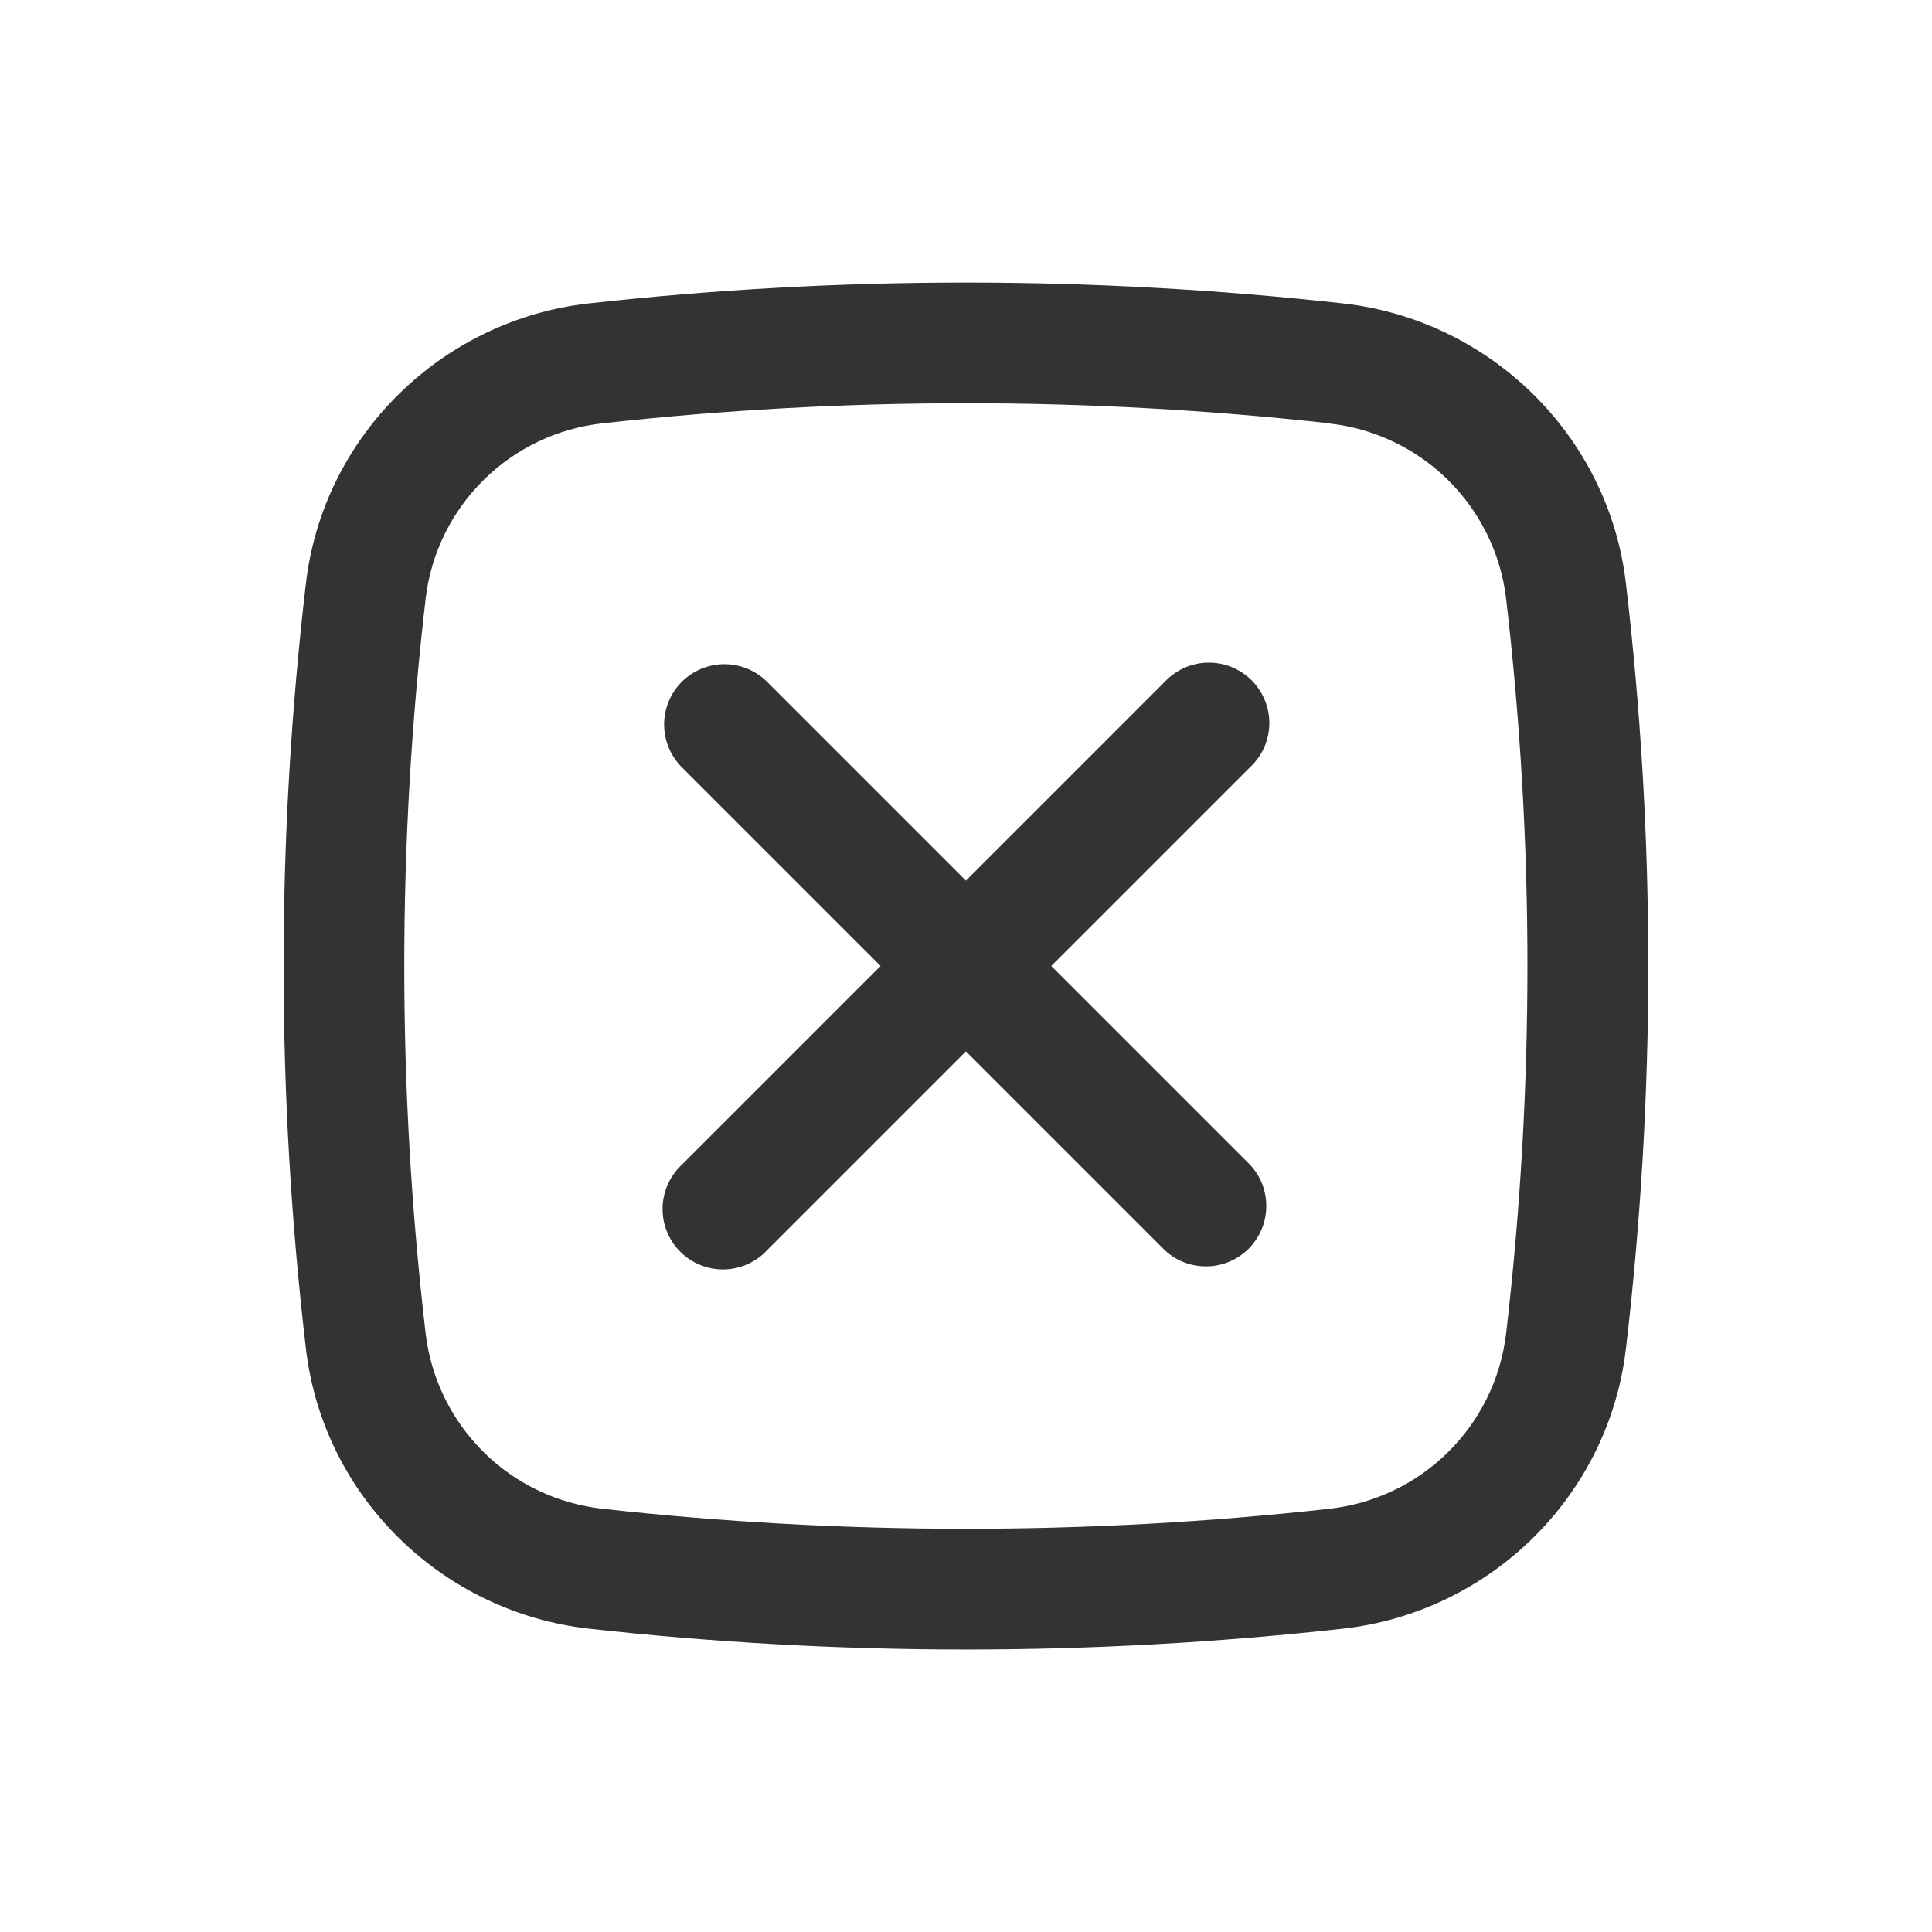 <svg width="24" height="24" viewBox="0 0 24 24" fill="none" xmlns="http://www.w3.org/2000/svg">
<path d="M8.469 8.47C8.61 8.33 8.8 8.251 8.999 8.251C9.198 8.251 9.389 8.33 9.529 8.47L11.999 10.94L14.469 8.47C14.538 8.396 14.621 8.337 14.713 8.296C14.805 8.255 14.904 8.233 15.005 8.232C15.105 8.23 15.205 8.248 15.299 8.286C15.392 8.324 15.477 8.38 15.548 8.451C15.619 8.522 15.676 8.607 15.713 8.701C15.751 8.794 15.77 8.894 15.768 8.995C15.766 9.095 15.744 9.195 15.703 9.287C15.662 9.379 15.603 9.461 15.529 9.53L13.059 12L15.529 14.47C15.662 14.612 15.734 14.8 15.73 14.995C15.727 15.189 15.648 15.374 15.511 15.512C15.373 15.649 15.188 15.728 14.994 15.731C14.799 15.735 14.611 15.663 14.469 15.53L11.999 13.06L9.529 15.53C9.461 15.604 9.378 15.663 9.286 15.704C9.194 15.745 9.094 15.767 8.994 15.769C8.893 15.771 8.793 15.752 8.7 15.714C8.606 15.677 8.521 15.62 8.45 15.549C8.379 15.478 8.323 15.393 8.285 15.3C8.247 15.206 8.229 15.106 8.231 15.006C8.232 14.905 8.254 14.806 8.295 14.714C8.336 14.622 8.395 14.539 8.469 14.47L10.939 12L8.469 9.53C8.329 9.39 8.25 9.199 8.25 9C8.25 8.801 8.329 8.611 8.469 8.47Z" fill="#333333"/>
<path fill-rule="evenodd" clip-rule="evenodd" d="M7.316 3.769C10.428 3.424 13.569 3.424 16.682 3.769C18.509 3.973 19.984 5.412 20.198 7.249C20.568 10.406 20.568 13.595 20.198 16.752C19.983 18.589 18.508 20.027 16.682 20.232C13.569 20.577 10.428 20.577 7.316 20.232C5.489 20.027 4.014 18.589 3.8 16.752C3.431 13.595 3.431 10.406 3.8 7.249C4.014 5.412 5.49 3.973 7.316 3.769ZM16.516 5.259C13.514 4.926 10.484 4.926 7.482 5.259C6.926 5.321 6.407 5.568 6.009 5.961C5.611 6.354 5.357 6.869 5.289 7.424C4.933 10.465 4.933 13.537 5.289 16.578C5.358 17.133 5.612 17.648 6.01 18.041C6.407 18.433 6.926 18.68 7.482 18.742C10.459 19.074 13.539 19.074 16.516 18.742C17.071 18.68 17.59 18.433 17.987 18.04C18.385 17.648 18.639 17.133 18.708 16.578C19.063 13.537 19.063 10.465 18.708 7.424C18.639 6.87 18.385 6.355 17.987 5.962C17.589 5.57 17.071 5.323 16.516 5.261" fill="#333333"/>
</svg>
